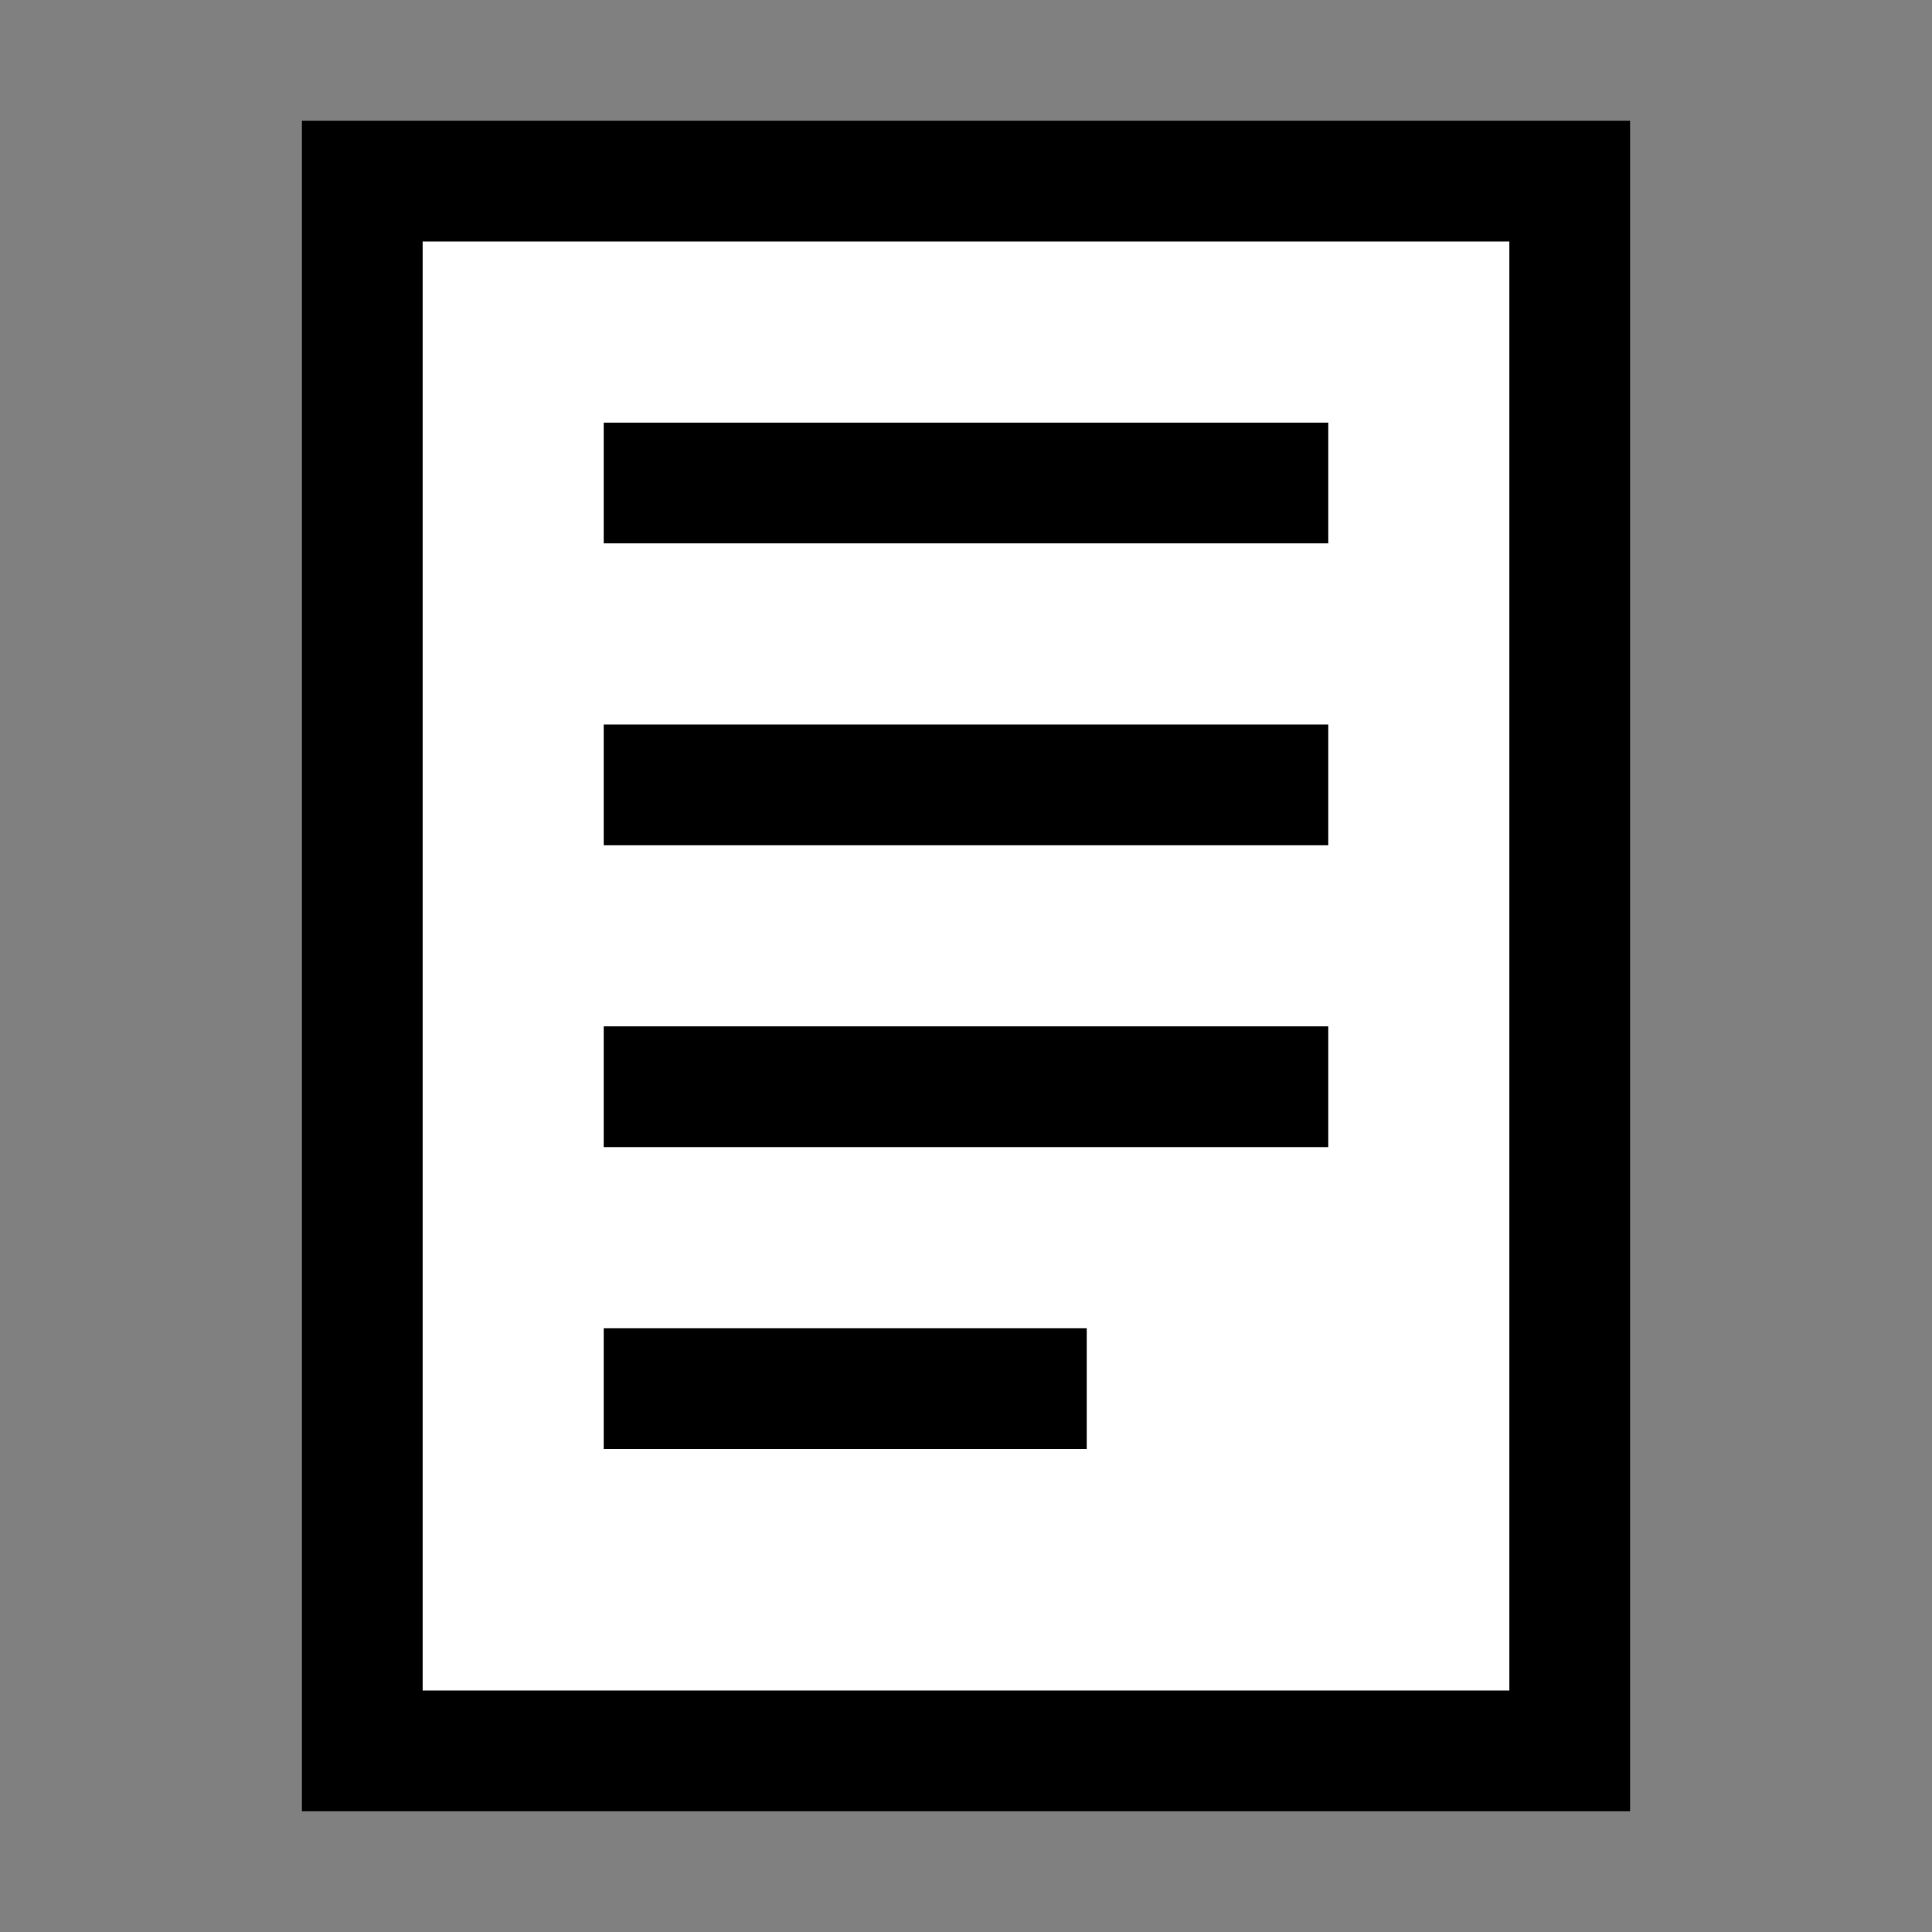 <svg xmlns="http://www.w3.org/2000/svg" viewBox="0 0 32 32">
  <rect x="0" y="0" width="32" height="32" fill="#808080" stroke="none"/>
  <!-- Fondo del documento -->
  <rect x="6" y="3" width="20" height="26" fill="#ffffff" stroke="#000000" stroke-width="2"/>
  
  <!-- Líneas que simulan texto -->
  <line x1="10" y1="8" x2="22" y2="8" stroke="#000000" stroke-width="2"/>
  <line x1="10" y1="13" x2="22" y2="13" stroke="#000000" stroke-width="2"/>
  <line x1="10" y1="18" x2="22" y2="18" stroke="#000000" stroke-width="2"/>
  <line x1="10" y1="23" x2="18" y2="23" stroke="#000000" stroke-width="2"/>
</svg>